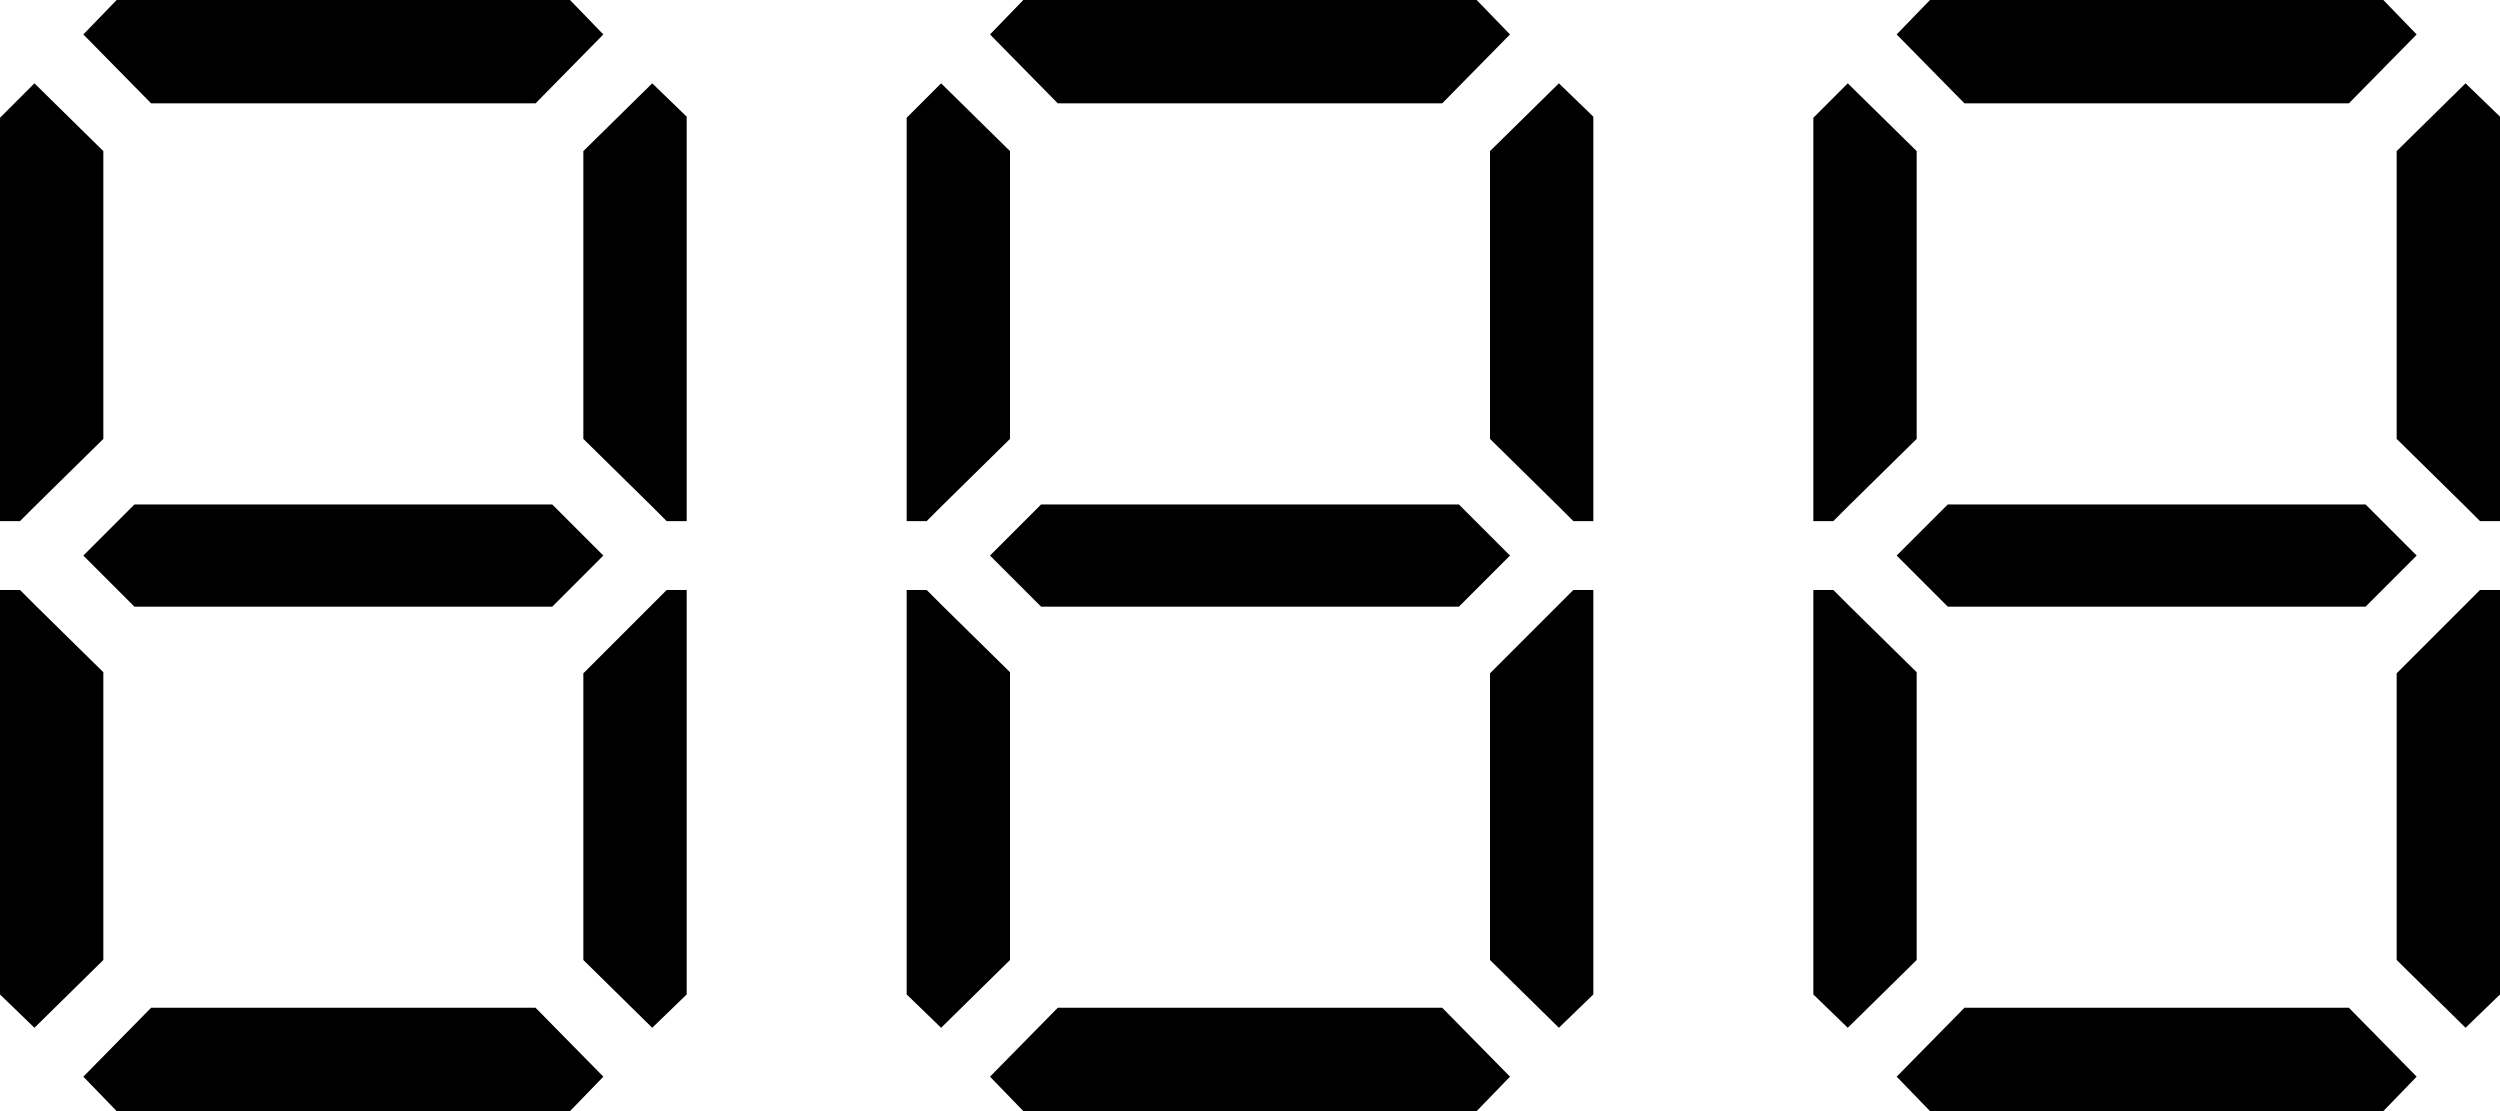 <?xml version="1.0" encoding="UTF-8" standalone="no"?>
<!-- Created with Inkscape (http://www.inkscape.org/) -->

<svg
   width="257.175mm"
   height="114.3mm"
   viewBox="0 0 257.175 114.3"
   version="1.1"
   id="svg5"
   sodipodi:docname="three_digit.svg"
   inkscape:version="1.2.2 (732a01da63, 2022-12-09)"
   xmlns:inkscape="http://www.inkscape.org/namespaces/inkscape"
   xmlns:sodipodi="http://sodipodi.sourceforge.net/DTD/sodipodi-0.dtd"
   xmlns="http://www.w3.org/2000/svg"
   xmlns:svg="http://www.w3.org/2000/svg">
  <sodipodi:namedview
     id="namedview7"
     pagecolor="#505050"
     bordercolor="#ffffff"
     borderopacity="1"
     inkscape:showpageshadow="0"
     inkscape:pageopacity="0"
     inkscape:pagecheckerboard="1"
     inkscape:deskcolor="#505050"
     inkscape:document-units="mm"
     showgrid="false"
     inkscape:zoom="0.914906"
     inkscape:cx="481.47023"
     inkscape:cy="402.77362"
     inkscape:window-width="3200"
     inkscape:window-height="1721"
     inkscape:window-x="-9"
     inkscape:window-y="1791"
     inkscape:window-maximized="1"
     inkscape:current-layer="g1038" />
  <defs
     id="defs2">
    <rect
       x="88.534"
       y="209.858"
       width="791.338"
       height="433.924"
       id="rect952" />
    <rect
       x="88.534"
       y="209.858"
       width="791.338"
       height="433.924"
       id="rect952-0" />
  </defs>
  <g
     inkscape:label="[fixed] BG"
     inkscape:groupmode="layer"
     sodipodi:insensitive="true"
     id="g1024">
    <rect
       x="0"
       y="0"
       width="257.175"
       height="114.3"
       style="fill:#FFFFFF;fill-opacity:1;stroke:none"
       id="rect1022" />
  </g>
  <g
     inkscape:label="Edge.Cuts"
     inkscape:groupmode="layer"
     id="g1026" />
  <g
     inkscape:label="B.Cu"
     inkscape:groupmode="layer"
     id="g1028" />
  <g
     inkscape:label="B.Mask"
     inkscape:groupmode="layer"
     id="g1030" />
  <g
     inkscape:label="B.SilkS"
     inkscape:groupmode="layer"
     id="g1032" />
  <g
     inkscape:label="F.Cu"
     inkscape:groupmode="layer"
     id="g1034" />
  <g
     inkscape:label="F.Mask"
     inkscape:groupmode="layer"
     id="g1036" />
  <g
     inkscape:label="F.SilkS"
     inkscape:groupmode="layer"
     id="g1038">
    <path
       d="M 3.543,105.727 5.5682715e-5,102.298 V 60.693 H 2.057 l 1.486,1.486 7.087,6.972 v 29.604 z m 0,-53.607 -1.486,1.486 H 5.5682715e-5 v -41.491 L 3.543,8.572 10.63,15.545 v 29.604 z M 8.573,3.543 12.002,-5.5875e-5 h 46.634 l 3.429,3.543 -6.972,7.087 h -39.548 z m 48.235,48.349 5.258,5.258 -5.258,5.258 h -42.977 l -5.258,-5.258 5.258,-5.258 z m 10.287,-43.32 3.543,3.429 v 41.605 h -2.057 l -1.486,-1.486 -7.087,-6.972 v -29.604 z m -5.029,102.184 -3.429,3.543 H 12.002 l -3.429,-3.543 6.972,-7.087 h 39.548 z m 5.029,-48.577 1.486,-1.486 h 2.057 v 41.605 l -3.543,3.429 -7.087,-6.972 v -29.489 z"
       style="font-size:16px;font-family:'DSEG7 Classic Mini';-inkscape-font-specification:'DSEG7 Classic Mini';text-align:center;white-space:pre;stroke-width:8.1;stroke-linecap:round;stroke-linejoin:round;paint-order:stroke markers fill"
       id="path1094" />
    <path
       d="m 96.812,105.727 -3.543,-3.429 V 60.693 h 2.057 l 1.486,1.486 7.087,6.972 v 29.604 z m 0,-53.607 -1.486,1.486 h -2.057 v -41.491 l 3.543,-3.543 7.087,6.972 v 29.604 z m 5.029,-48.577 3.429,-3.543 h 46.634 l 3.429,3.543 -6.972,7.087 h -39.548 z m 48.235,48.349 5.258,5.258 -5.258,5.258 h -42.977 l -5.258,-5.258 5.258,-5.258 z m 10.287,-43.32 3.543,3.429 v 41.605 h -2.057 l -1.486,-1.486 -7.087,-6.972 v -29.604 z m -5.029,102.184 -3.429,3.543 h -46.634 l -3.429,-3.543 6.972,-7.087 h 39.548 z m 5.029,-48.577 1.486,-1.486 h 2.057 v 41.605 l -3.543,3.429 -7.087,-6.972 v -29.489 z"
       style="font-size:16px;font-family:'DSEG7 Classic Mini';-inkscape-font-specification:'DSEG7 Classic Mini';text-align:center;white-space:pre;stroke-width:8.1;stroke-linecap:round;stroke-linejoin:round;paint-order:stroke markers fill"
       id="path1096" />
    <path
       d="m 190.081,105.727 -3.543,-3.429 V 60.693 h 2.057 l 1.486,1.486 7.087,6.972 v 29.604 z m 0,-53.607 -1.486,1.486 h -2.057 v -41.491 l 3.543,-3.543 7.087,6.972 v 29.604 z m 5.029,-48.577 3.429,-3.543 h 46.634 l 3.429,3.543 -6.972,7.087 h -39.548 z m 48.235,48.349 5.258,5.258 -5.258,5.258 h -42.977 l -5.258,-5.258 5.258,-5.258 z m 10.287,-43.32 3.543,3.429 v 41.605 h -2.057 l -1.486,-1.486 -7.087,-6.972 v -29.604 z m -5.029,102.184 -3.429,3.543 h -46.634 l -3.429,-3.543 6.972,-7.087 h 39.548 z m 5.029,-48.577 1.486,-1.486 h 2.057 v 41.605 l -3.543,3.429 -7.087,-6.972 v -29.489 z"
       style="font-size:16px;font-family:'DSEG7 Classic Mini';-inkscape-font-specification:'DSEG7 Classic Mini';text-align:center;white-space:pre;stroke-width:8.1;stroke-linecap:round;stroke-linejoin:round;paint-order:stroke markers fill"
       id="path1098" />
  </g>
  <g
     inkscape:label="Dwgs.User"
     inkscape:groupmode="layer"
     id="g1040" />
  <g
     inkscape:label="Drill"
     inkscape:groupmode="layer"
     id="g1042" />
</svg>
